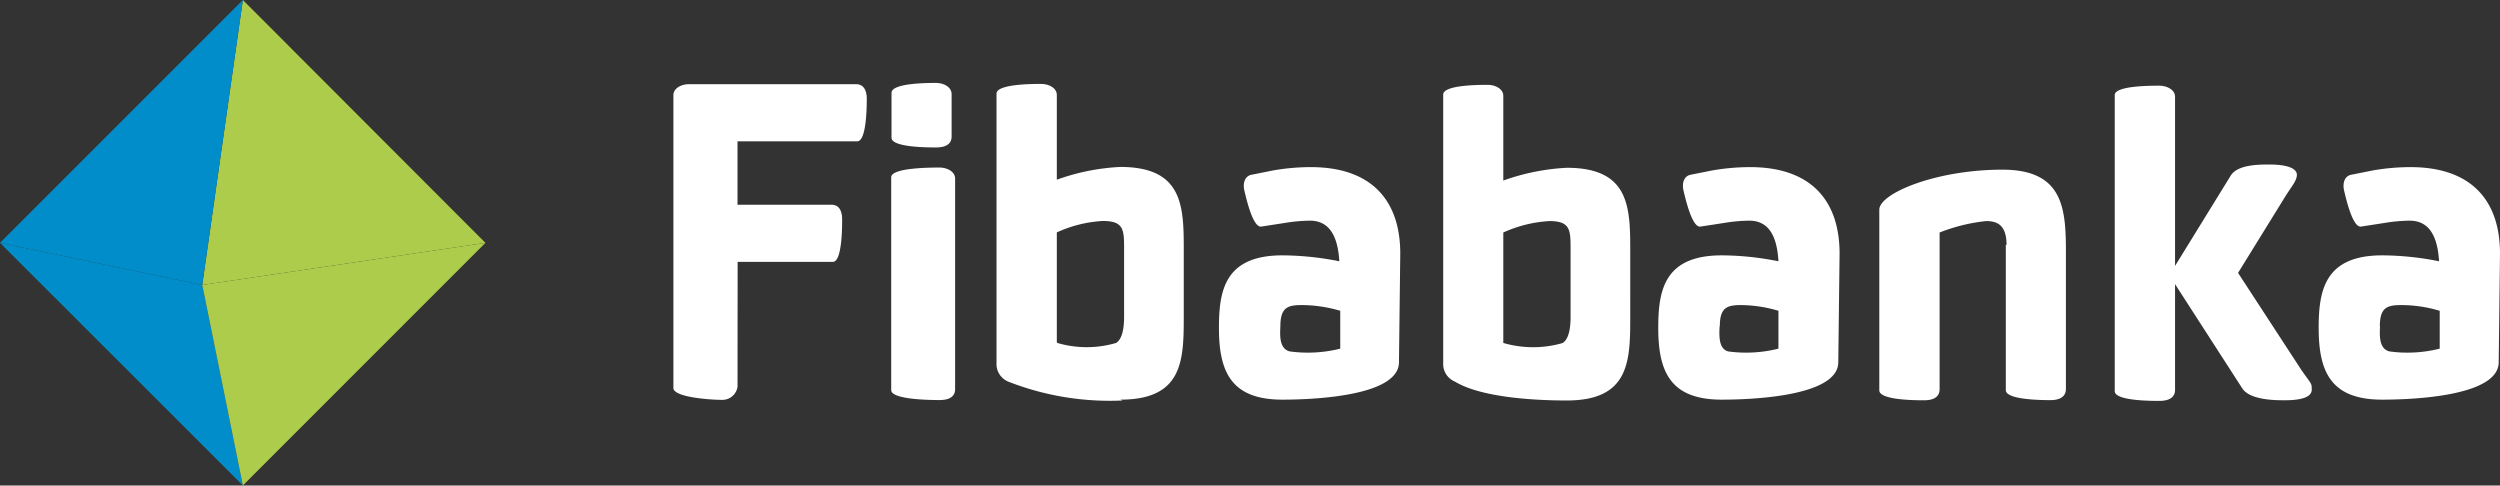 <svg id="Layer_1" data-name="Layer 1" xmlns="http://www.w3.org/2000/svg" xmlns:xlink="http://www.w3.org/1999/xlink" width="97.999" height="19.033" viewBox="0 0 97.999 19.033">
  <rect x="0" y="0" width="97.999" height="19.033" fill="#333333" stroke="none"/>
  <defs>
    <clipPath id="clip-path">
      <path id="Path_7" data-name="Path 7" d="M15.092,6.01,24.6,15.53l-11.1,1.65Z" transform="translate(-13.5 -6.01)" fill="none"/>
    </clipPath>
    <linearGradient id="linear-gradient" x1="13.517" y1="46.358" x2="13.523" y2="46.358" gradientUnits="objectBoundingBox">
      <stop offset="0" stop-color="#aecc4c"/>
      <stop offset="1" stop-color="#fff"/>
    </linearGradient>
    <clipPath id="clip-path-2">
      <path id="Path_8" data-name="Path 8" d="M11.868,19.14,13.46,27,3.94,17.49Z" transform="translate(-3.94 -17.49)" fill="none"/>
    </clipPath>
    <linearGradient id="linear-gradient-2" x1="17.469" y1="57.254" x2="17.475" y2="57.254" gradientUnits="objectBoundingBox">
      <stop offset="0" stop-color="#008dc9"/>
      <stop offset="1" stop-color="#a5cd39"/>
    </linearGradient>
    <clipPath id="clip-path-3">
      <path id="Path_9" data-name="Path 9" d="M24.6,17.49,15.092,27,13.5,19.14Z" transform="translate(-13.5 -17.49)" fill="none"/>
    </clipPath>
    <linearGradient id="linear-gradient-3" x1="14.737" y1="48.379" x2="14.741" y2="48.379" gradientUnits="objectBoundingBox">
      <stop offset="0" stop-color="#aecc4c"/>
      <stop offset="0.81" stop-color="#6faa98"/>
      <stop offset="1" stop-color="#008cc9"/>
    </linearGradient>
    <clipPath id="clip-path-4">
      <path id="Path_10" data-name="Path 10" d="M3.94,15.53l9.52-9.52L11.868,17.181Z" transform="translate(-3.94 -6.01)" fill="none"/>
    </clipPath>
    <linearGradient id="linear-gradient-4" x1="21.075" y1="60.22" x2="21.087" y2="60.22" gradientUnits="objectBoundingBox">
      <stop offset="0" stop-color="#008dc9"/>
      <stop offset="0.65" stop-color="#6baa90"/>
      <stop offset="1" stop-color="#a5cd39"/>
    </linearGradient>
  </defs>
  <g id="Group_1" data-name="Group 1" transform="translate(7.928)" clip-path="url(#clip-path)">
    <rect id="Rectangle_917" data-name="Rectangle 917" width="15.351" height="15.334" transform="translate(-5.016 8.038) rotate(-58.03)" fill="url(#linear-gradient)"/>
  </g>
  <g id="Group_2" data-name="Group 2" transform="translate(0 9.52)" clip-path="url(#clip-path-2)">
    <rect id="Rectangle_918" data-name="Rectangle 918" width="12.357" height="12.357" transform="translate(-3.258 8.211) rotate(-68.305)" fill="url(#linear-gradient-2)"/>
  </g>
  <g id="Group_3" data-name="Group 3" transform="translate(7.928 9.52)" clip-path="url(#clip-path-3)">
    <rect id="Rectangle_919" data-name="Rectangle 919" width="14.612" height="14.538" transform="translate(-4.748 4.433) rotate(-43.07)" fill="url(#linear-gradient-3)"/>
  </g>
  <g id="Group_4" data-name="Group 4" clip-path="url(#clip-path-4)">
    <rect id="Rectangle_920" data-name="Rectangle 920" width="10.159" height="11.71" transform="matrix(0.998, -0.059, 0.059, 0.998, -0.649, 0.043)" fill="url(#linear-gradient-4)"/>
  </g>
  <path id="Path_11" data-name="Path 11" d="M59.563,19.467c0-.73.282-.829.829-.829a5.341,5.341,0,0,1,1.518.224v1.484a5.233,5.233,0,0,1-1.982.108c-.415-.108-.381-.639-.365-.987m4.7-2.845c0-2.106-1.144-3.392-3.508-3.392a8.617,8.617,0,0,0-1.493.133l-.829.166c-.265.05-.348.332-.282.614s.332,1.468.663,1.418l.962-.149a6.336,6.336,0,0,1,.945-.083c.829,0,1.1.713,1.153,1.592a11.61,11.61,0,0,0-2.231-.232c-2.264,0-2.488,1.385-2.488,2.845,0,1.725.481,2.811,2.488,2.811.945,0,4.569-.083,4.569-1.468Zm4.039,3.5V15.793a5.059,5.059,0,0,1,1.808-.448c.829,0,.829.357.829,1.12v2.6c0,.224,0,.871-.315,1.062A4.171,4.171,0,0,1,68.3,20.122Zm2.488,2.256c2.488,0,2.488-1.584,2.488-3.317V16.573c0-1.742,0-3.317-2.488-3.317a8.666,8.666,0,0,0-2.488.5V10.436c0-.265-.3-.431-.614-.431s-1.742,0-1.742.381V20.91a.746.746,0,0,0,.464.73c1.111.672,3.425.738,4.379.738Zm6-2.911c0-.73.282-.829.829-.829a5.249,5.249,0,0,1,1.468.224v1.484a5.192,5.192,0,0,1-1.974.108c-.381-.108-.348-.639-.332-.987Zm4.694-2.845c0-2.106-1.144-3.392-3.508-3.392a8.716,8.716,0,0,0-1.5.133l-.829.166c-.265.05-.348.332-.282.614s.332,1.468.663,1.418l.97-.149a6.336,6.336,0,0,1,.945-.083c.829,0,1.095.713,1.144,1.592a11.428,11.428,0,0,0-2.223-.232c-2.264,0-2.488,1.385-2.488,2.845,0,1.725.481,2.811,2.488,2.811.945,0,4.569-.083,4.569-1.468ZM50.8,20.089v-4.3a4.976,4.976,0,0,1,1.808-.448c.829,0,.829.357.829,1.12v2.6c0,.224,0,.871-.315,1.062a4.084,4.084,0,0,1-2.3,0Zm2.488,2.256c2.488,0,2.488-1.584,2.488-3.317V16.54c0-1.742,0-3.317-2.488-3.317a8.558,8.558,0,0,0-2.488.5V10.4c0-.265-.3-.431-.622-.431s-1.742,0-1.742.381V20.91a.746.746,0,0,0,.464.73,10.918,10.918,0,0,0,4.478.738Zm-15-5.4h3.732c.348,0,.365-1.252.365-1.659s-.166-.581-.415-.581H38.283V12.219h4.694c.348,0,.373-1.244.373-1.659s-.174-.581-.423-.581H36.384c-.315,0-.614.166-.614.431V21.889c0,.365,1.46.464,1.9.464a.6.6,0,0,0,.614-.514Zm8.525,4.976V13.678c0-.265-.3-.431-.614-.431s-1.891,0-1.891.381v8.343c0,.365,1.46.39,1.891.39s.614-.166.614-.431ZM44.32,12.078c0,.365,1.31.381,1.742.381s.614-.166.614-.431V10.37c0-.274-.3-.44-.614-.44s-1.742,0-1.742.39ZM88,16.274v5.7c0,.365,1.31.39,1.742.39s.614-.174.614-.44V16.573c0-1.717-.1-3.243-2.488-3.243-2.629,0-4.827.937-4.827,1.567V21.98c0,.373,1.319.39,1.75.39s.614-.166.614-.44V15.793a6.916,6.916,0,0,1,1.824-.448c.44,0,.8.158.8.937Zm6.634.829V10.469c0-.265-.307-.431-.622-.431s-1.742,0-1.742.365v11.61c0,.365,1.31.381,1.742.381s.622-.166.622-.431V17.817l2.637,4.088c.307.473,1.36.464,1.659.464.73,0,1.062-.149,1.062-.415s0-.191-.4-.763l-2.488-3.815,1.866-3.019c.241-.381.44-.6.44-.829s-.332-.4-1.078-.4c-.415,0-1.252,0-1.518.44Zm8.028,2.364c0-.73.282-.829.829-.829a5.275,5.275,0,0,1,1.518.224v1.484a5.2,5.2,0,0,1-1.974.108c-.415-.108-.381-.639-.365-.987Zm4.71-2.845c0-2.106-1.144-3.392-3.508-3.392a8.616,8.616,0,0,0-1.493.133l-.829.166c-.265.05-.348.332-.282.614s.332,1.468.663,1.418l.962-.149a6.336,6.336,0,0,1,.945-.083c.829,0,1.1.713,1.153,1.592a11.519,11.519,0,0,0-2.231-.232c-2.256,0-2.488,1.385-2.488,2.845,0,1.725.481,2.811,2.488,2.811.945,0,4.569-.083,4.569-1.468Z" transform="translate(-9.373 -6.679)" fill="#fff"/>
</svg>
